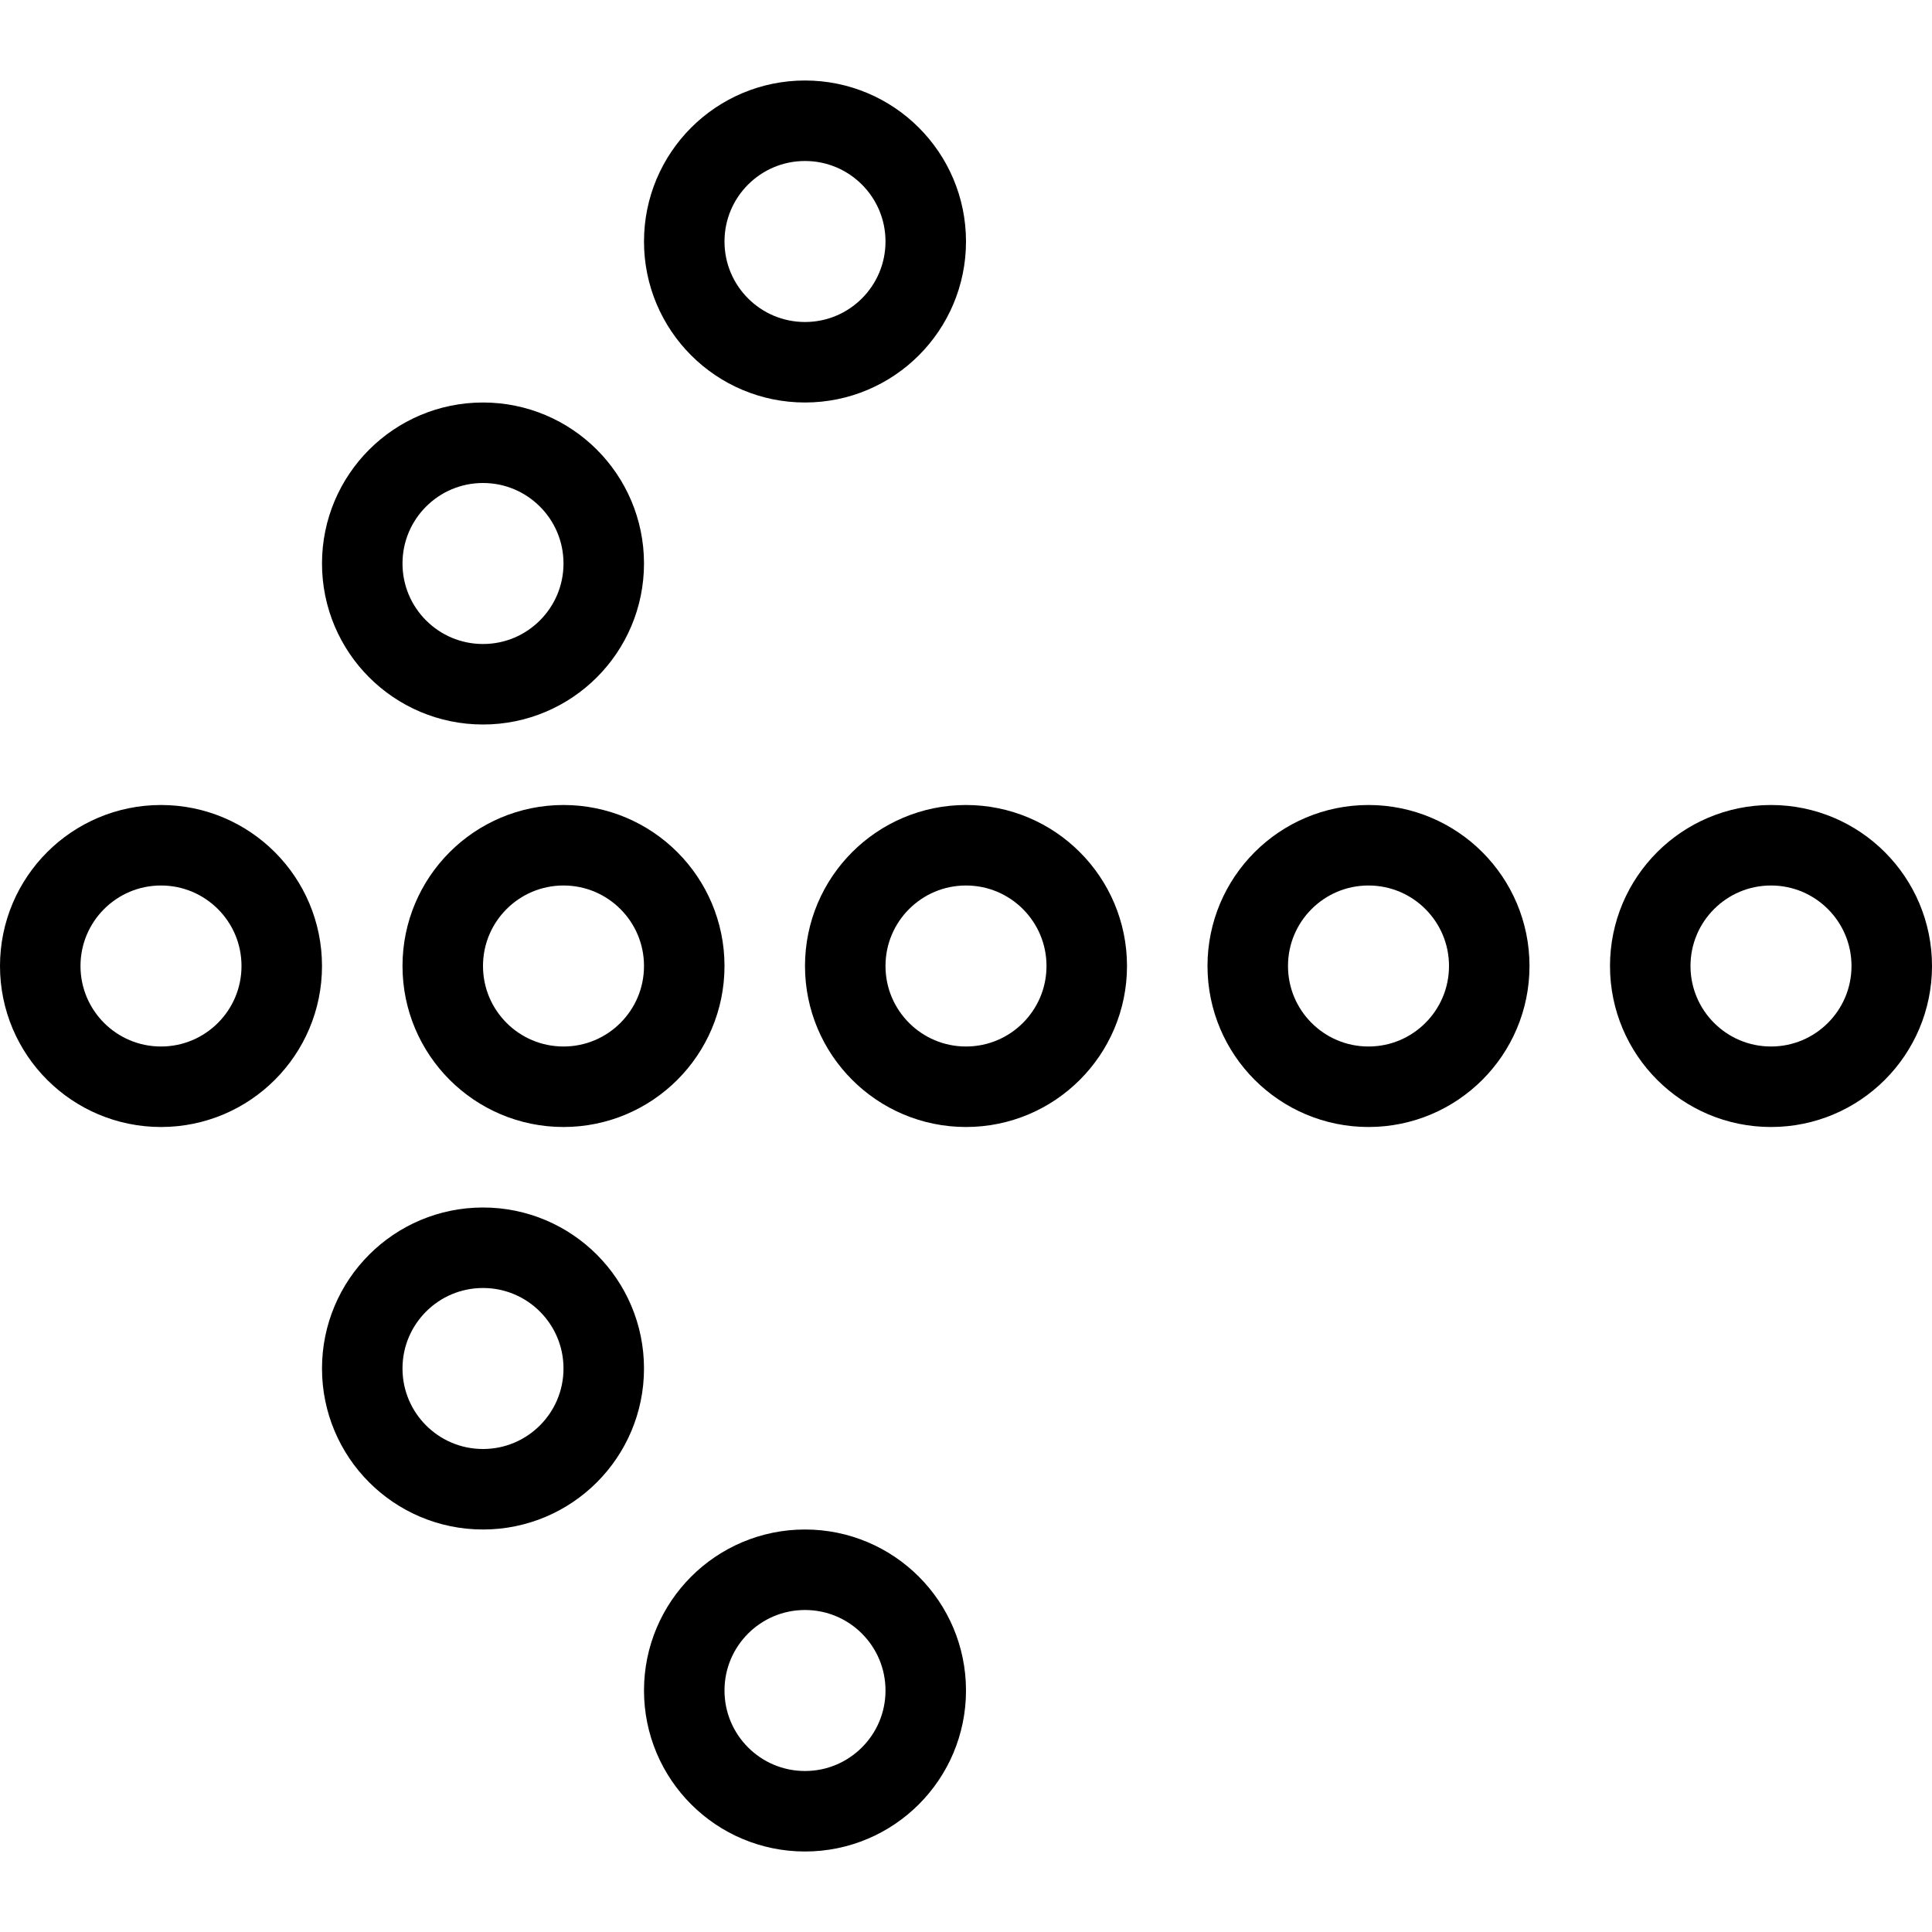 <svg id="Light" xmlns="http://www.w3.org/2000/svg" viewBox="0 0 24 24"><defs><style>.cls-1{fill:none;stroke:#000;stroke-linecap:round;stroke-linejoin:round;}</style></defs><title>arrow-thick-dot-left</title><circle class="cls-1" cx="2" cy="12" r="1.5"/><circle class="cls-1" cx="6" cy="17" r="1.5"/><circle class="cls-1" cx="10" cy="21" r="1.5"/><circle class="cls-1" cx="6" cy="7" r="1.5"/><circle class="cls-1" cx="10" cy="3" r="1.5"/><circle class="cls-1" cx="22" cy="12" r="1.5"/><circle class="cls-1" cx="17" cy="12" r="1.5"/><circle class="cls-1" cx="12" cy="12" r="1.5"/><circle class="cls-1" cx="7" cy="12" r="1.5"/></svg>